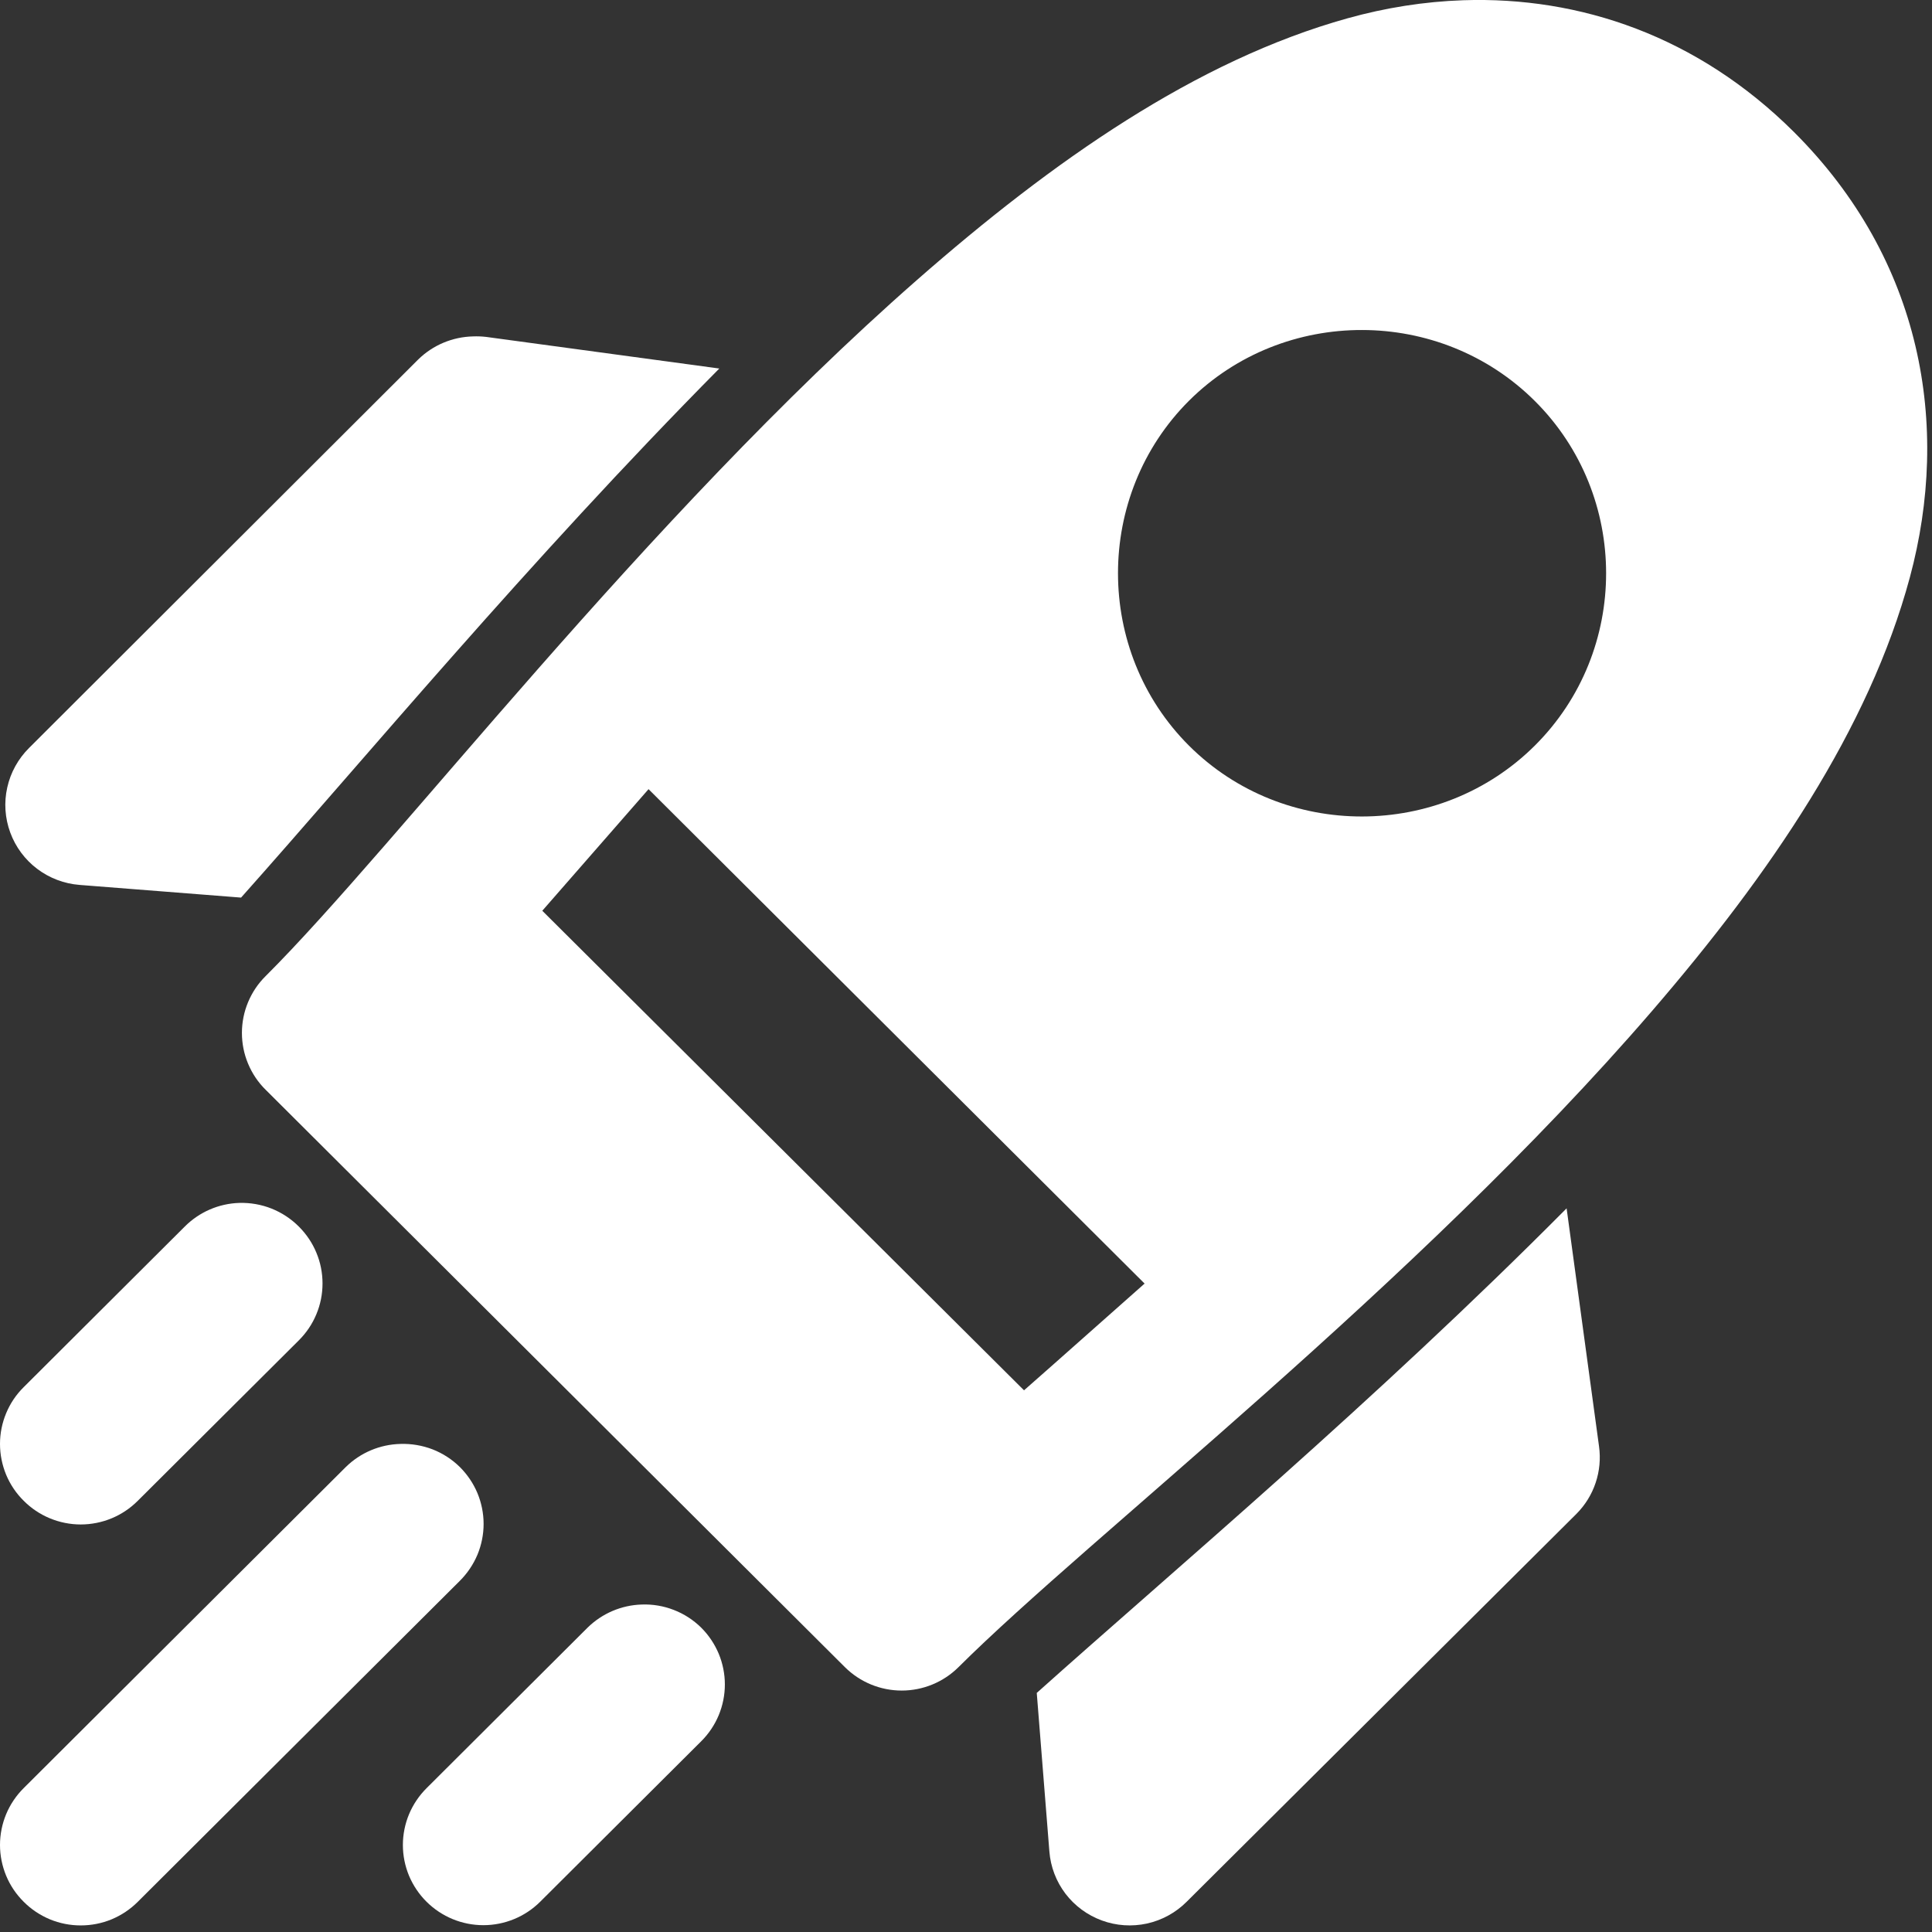 <svg width="32" height="32" viewBox="0 0 32 32" fill="none" xmlns="http://www.w3.org/2000/svg">
<rect x="0" y="0" width="32" height="32" fill="#333333" stroke="none"/>
<path d="M24.234 0.004C23.59 0.026 22.947 0.128 22.32 0.303C19.815 1.001 17.441 2.661 15.185 4.64C10.672 8.598 6.565 14.009 4.399 16.168C4.274 16.291 4.176 16.438 4.109 16.599C4.041 16.761 4.007 16.934 4.007 17.108C4.007 17.283 4.041 17.456 4.109 17.618C4.176 17.779 4.274 17.926 4.399 18.049L13.995 27.614C14.245 27.862 14.583 28.001 14.935 28.001C15.287 28.001 15.625 27.862 15.875 27.614C18.054 25.442 23.441 21.296 27.362 16.746C29.322 14.472 30.955 12.078 31.633 9.564C32.31 7.051 31.841 4.309 29.714 2.187C28.117 0.597 26.167 -0.061 24.234 0.004ZM22.56 5.466C23.599 5.467 24.639 5.861 25.424 6.644C26.995 8.21 26.995 10.781 25.424 12.347C23.854 13.912 21.266 13.918 19.695 12.352C18.125 10.786 18.125 8.202 19.695 6.636C20.481 5.854 21.521 5.464 22.56 5.466ZM10.742 13.071L18.958 21.26C18.265 21.872 17.593 22.473 16.961 23.028L8.982 15.085C9.537 14.449 10.132 13.77 10.742 13.071Z" fill="white"/>
<path d="M7.834 5.572C7.494 5.58 7.17 5.716 6.927 5.954L0.482 12.388C0.301 12.568 0.175 12.795 0.12 13.044C0.064 13.292 0.082 13.551 0.17 13.79C0.258 14.029 0.413 14.238 0.616 14.391C0.82 14.545 1.063 14.637 1.318 14.657L3.993 14.867C6.015 12.598 8.761 9.289 11.914 6.104L8.05 5.58C7.978 5.572 7.906 5.569 7.834 5.572ZM9.75 12.944C9.084 13.708 8.436 14.446 7.826 15.145C8.17 15.108 8.487 14.94 8.709 14.675L9.977 13.17L9.75 12.944ZM25.948 20.014C22.77 23.213 19.451 26 17.172 28.04L17.381 30.667C17.401 30.92 17.493 31.162 17.647 31.365C17.801 31.567 18.01 31.721 18.25 31.809C18.489 31.897 18.748 31.914 18.997 31.86C19.246 31.805 19.474 31.68 19.654 31.5L26.112 25.073C26.256 24.928 26.365 24.752 26.429 24.559C26.494 24.365 26.513 24.159 26.485 23.957L25.948 20.014ZM18.87 22.034L17.362 23.298C17.227 23.411 17.116 23.55 17.035 23.706C16.954 23.863 16.905 24.034 16.891 24.209C17.591 23.594 18.332 22.935 19.097 22.26L18.87 22.034Z" fill="white"/>
<path d="M6.633 23.916C6.293 23.924 5.969 24.061 5.727 24.299L0.393 29.616C0.268 29.74 0.169 29.887 0.102 30.048C0.035 30.21 0 30.383 0 30.558C0 30.733 0.035 30.906 0.102 31.068C0.169 31.23 0.268 31.376 0.393 31.5C0.516 31.624 0.664 31.722 0.826 31.79C0.988 31.857 1.162 31.891 1.337 31.891C1.513 31.891 1.687 31.857 1.849 31.79C2.011 31.722 2.158 31.624 2.282 31.5L7.617 26.183C7.741 26.059 7.84 25.912 7.908 25.751C7.975 25.589 8.01 25.416 8.01 25.241C8.01 25.066 7.975 24.893 7.908 24.731C7.84 24.569 7.741 24.423 7.617 24.299C7.488 24.172 7.334 24.072 7.165 24.006C6.995 23.941 6.814 23.91 6.633 23.916Z" fill="white"/>
<path d="M3.965 19.924C3.624 19.934 3.3 20.075 3.06 20.316L0.393 22.975C0.268 23.098 0.169 23.245 0.102 23.407C0.035 23.568 0 23.741 0 23.916C0 24.091 0.035 24.265 0.102 24.427C0.169 24.588 0.268 24.735 0.393 24.858C0.516 24.982 0.664 25.081 0.826 25.148C0.988 25.215 1.162 25.25 1.337 25.25C1.513 25.25 1.687 25.215 1.849 25.148C2.011 25.081 2.158 24.982 2.282 24.858L4.95 22.2C5.074 22.076 5.173 21.93 5.24 21.768C5.308 21.606 5.342 21.433 5.342 21.258C5.342 21.083 5.308 20.91 5.24 20.748C5.173 20.586 5.074 20.44 4.95 20.316C4.821 20.187 4.668 20.086 4.498 20.018C4.329 19.951 4.148 19.919 3.965 19.924Z" fill="white"/>
<path d="M10.629 26.576C10.293 26.586 9.973 26.723 9.733 26.958L7.066 29.617C6.942 29.74 6.843 29.887 6.775 30.049C6.708 30.21 6.673 30.384 6.673 30.559C6.673 30.734 6.708 30.907 6.775 31.069C6.843 31.23 6.942 31.377 7.066 31.5C7.316 31.748 7.654 31.887 8.006 31.887C8.358 31.887 8.696 31.748 8.946 31.5L11.613 28.842C11.738 28.718 11.836 28.572 11.904 28.41C11.971 28.248 12.006 28.075 12.006 27.9C12.006 27.725 11.971 27.552 11.904 27.39C11.836 27.229 11.738 27.082 11.613 26.958C11.484 26.831 11.33 26.731 11.161 26.666C10.992 26.6 10.81 26.569 10.629 26.576Z" fill="white"/>
</svg>
